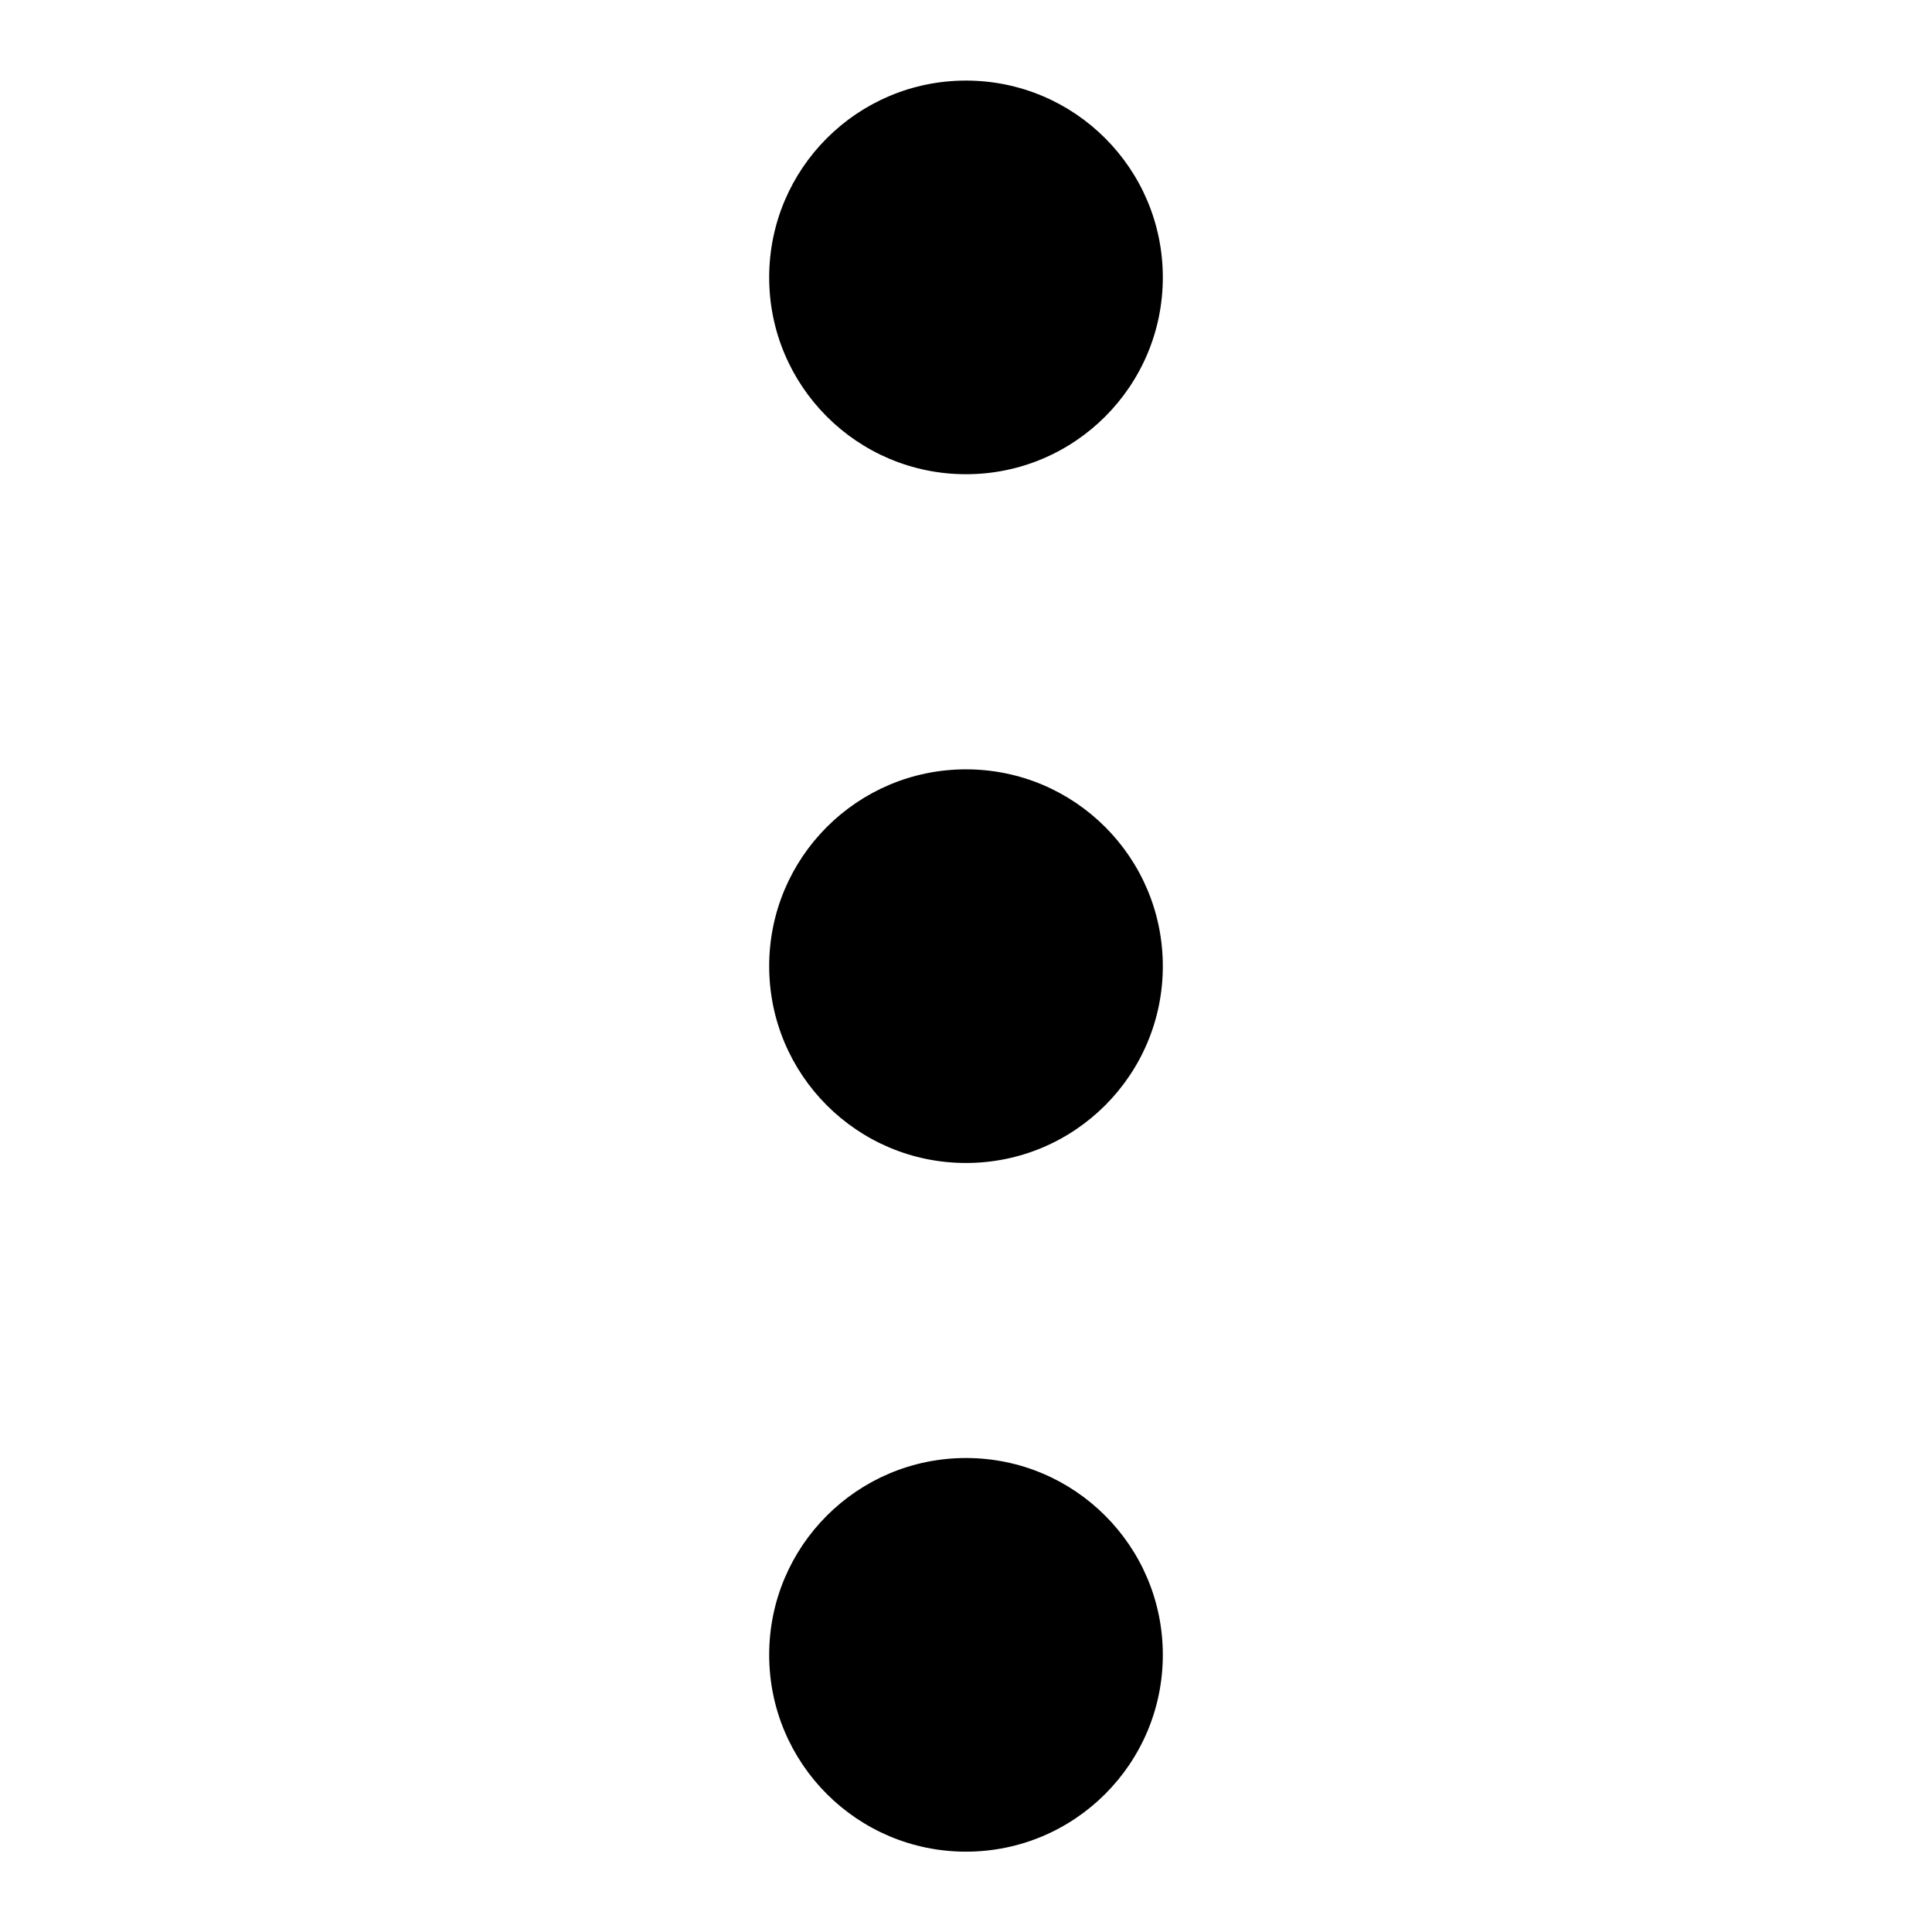 <?xml version="1.0" encoding="UTF-8" standalone="no"?><!DOCTYPE svg PUBLIC "-//W3C//DTD SVG 1.1//EN" "http://www.w3.org/Graphics/SVG/1.1/DTD/svg11.dtd"><svg width="100%" height="100%" viewBox="0 0 24 24" version="1.1" xmlns="http://www.w3.org/2000/svg" style="fill-rule:evenodd;clip-rule:evenodd;stroke-linejoin:round;stroke-miterlimit:1.414;"><g id="Filled_Icons"><circle cx="12" cy="3.446" r="2.445" style="fill:#currentColor;"/><circle cx="12" cy="12.002" r="2.445" style="fill:#currentColor;"/><circle cx="12" cy="20.557" r="2.445" style="fill:#currentColor;"/></g></svg>